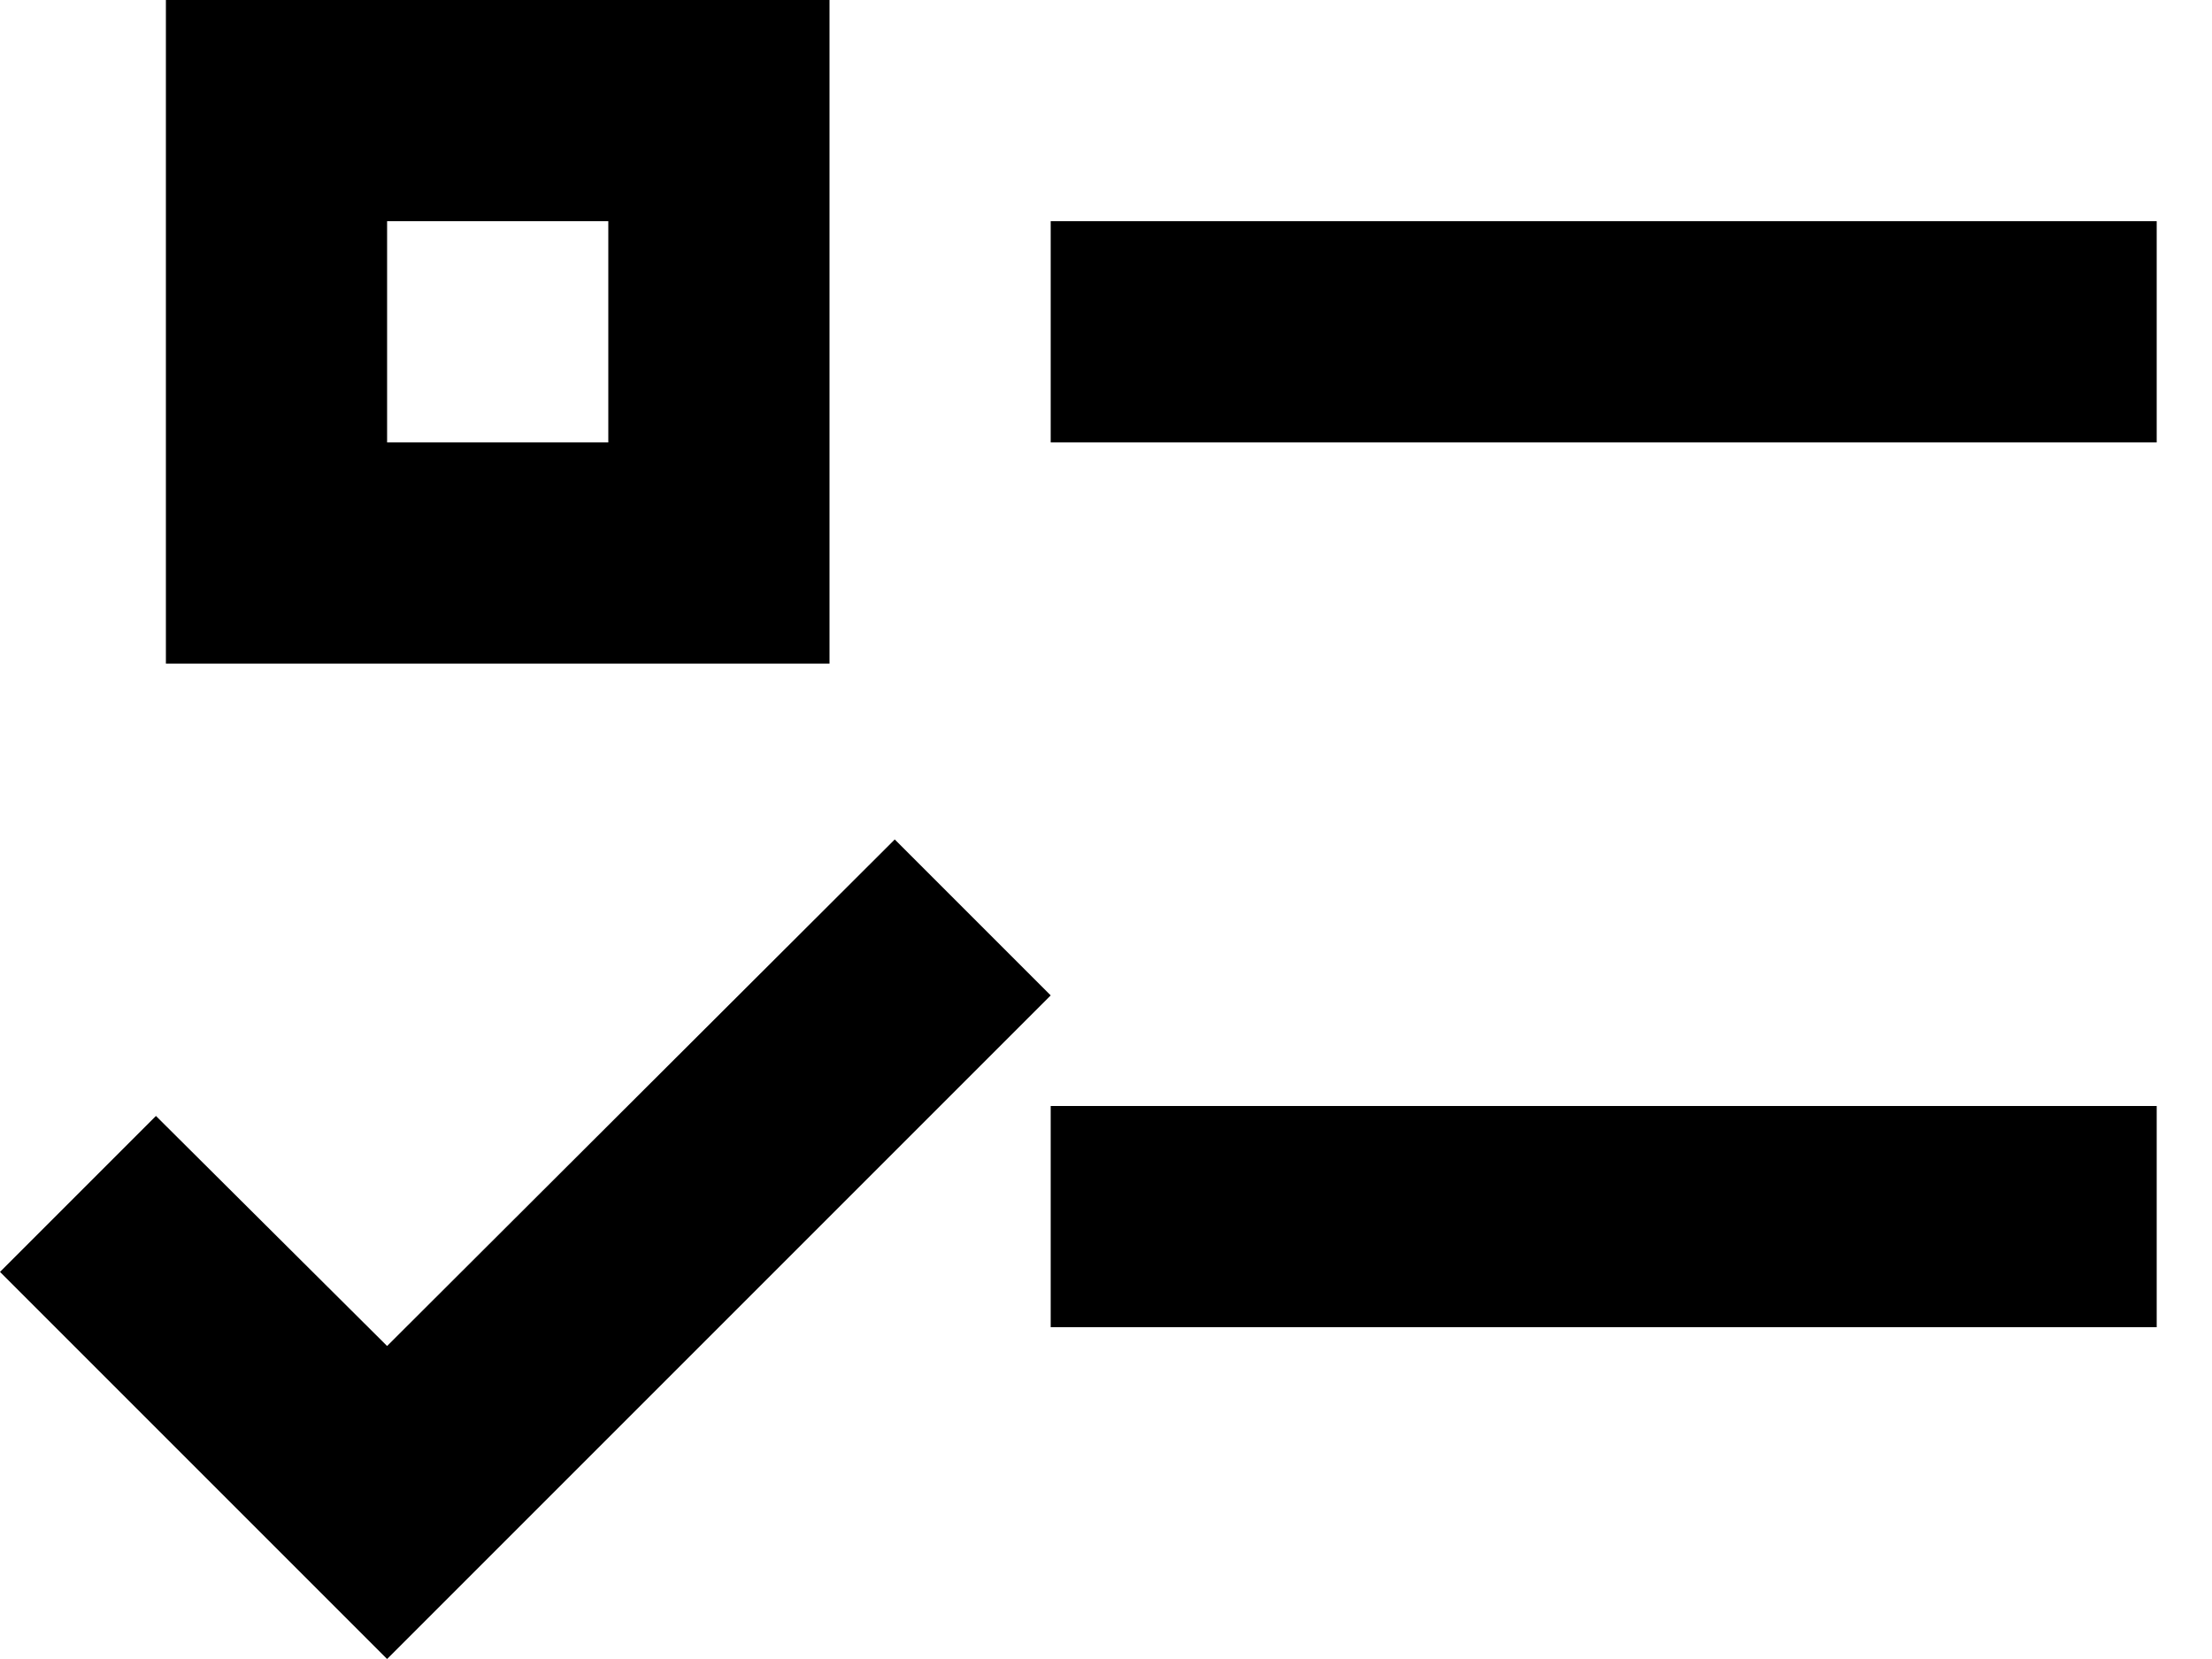 <?xml version="1.0" encoding="UTF-8" standalone="no"?>
<!DOCTYPE svg PUBLIC "-//W3C//DTD SVG 1.1//EN" "http://www.w3.org/Graphics/SVG/1.1/DTD/svg11.dtd">
<svg width="100%" height="100%" viewBox="0 0 20 15" version="1.1" xmlns="http://www.w3.org/2000/svg" xmlns:xlink="http://www.w3.org/1999/xlink" xml:space="preserve" xmlns:serif="http://www.serif.com/" style="fill-rule:evenodd;clip-rule:evenodd;stroke-linejoin:round;stroke-miterlimit:2;">
    <g transform="matrix(1,0,0,1,-1.5,-5)">
        <path d="M3,5L9,5L9,11L3,11L3,5M5,7L5,9L7,9L7,7L5,7M11,7L21,7L21,9L11,9L11,7M11,15L21,15L21,17L11,17L11,15M5,20L1.5,16.5L2.91,15.09L5,17.17L9.59,12.59L11,14L5,20Z" style="fill-rule:nonzero;"/>
    </g>
</svg>
